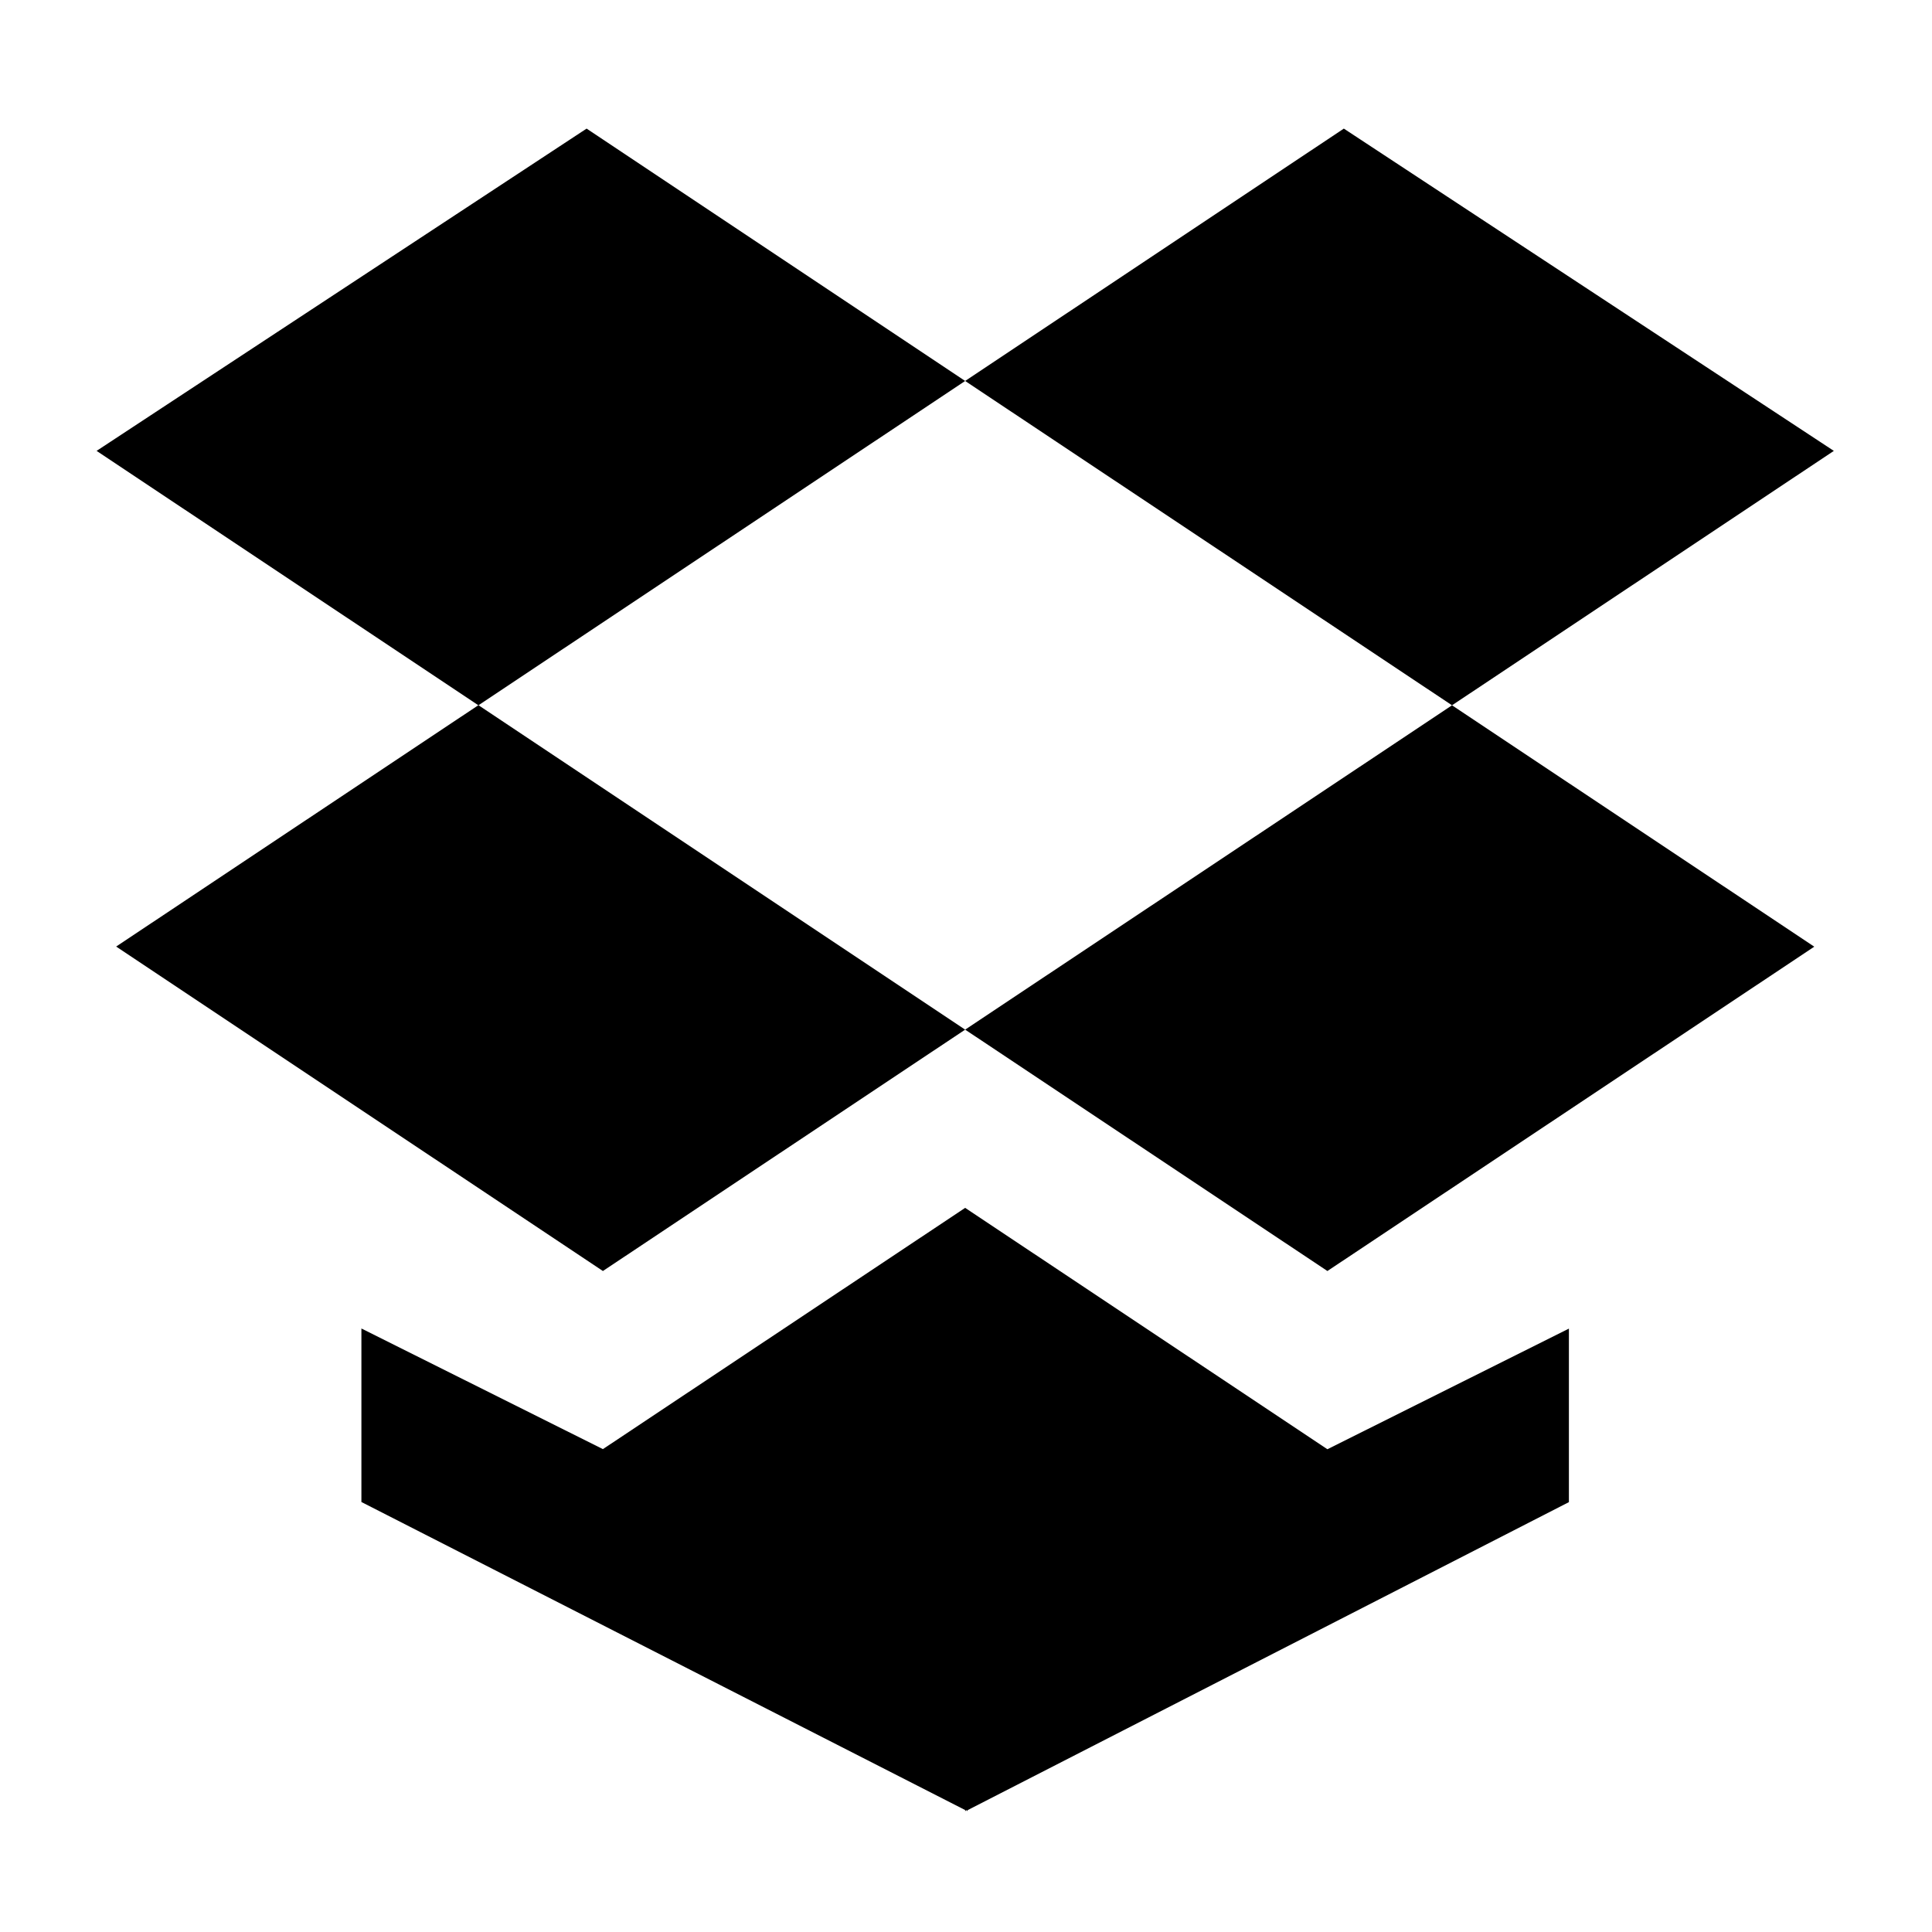 <?xml version="1.0" encoding="utf-8"?>
<!-- Generator: Adobe Illustrator 17.0.2, SVG Export Plug-In . SVG Version: 6.00 Build 0)  -->
<!DOCTYPE svg PUBLIC "-//W3C//DTD SVG 1.1//EN" "http://www.w3.org/Graphics/SVG/1.1/DTD/svg11.dtd">
<svg version="1.1" id="Layer_1" xmlns="http://www.w3.org/2000/svg" xmlns:xlink="http://www.w3.org/1999/xlink" x="0px" y="0px"
	 width="16px" height="16px" viewBox="0 0 16 16" enable-background="new 0 0 16 16" xml:space="preserve">
<g>
	<path d="M7.993,10.003l3,1.999l2-0.999v1.437l-4.98,2.551V15l-0.01-0.01L7.993,15v-0.01l-5-2.551v-1.437l2,0.999L7.993,10.003z
		 M12.025,5.841l3,1.999l-4.032,2.686l-3-1.999L12.025,5.841z M11.129,1.065l4.058,2.669l-3.162,2.107L7.993,3.155L11.129,1.065z
		 M7.993,8.527l-3,1.999L0.962,7.839l3-1.999L7.993,8.527z M7.993,3.155L3.962,5.841L0.8,3.734l4.058-2.669L7.993,3.155z"/>
</g>
</svg>
